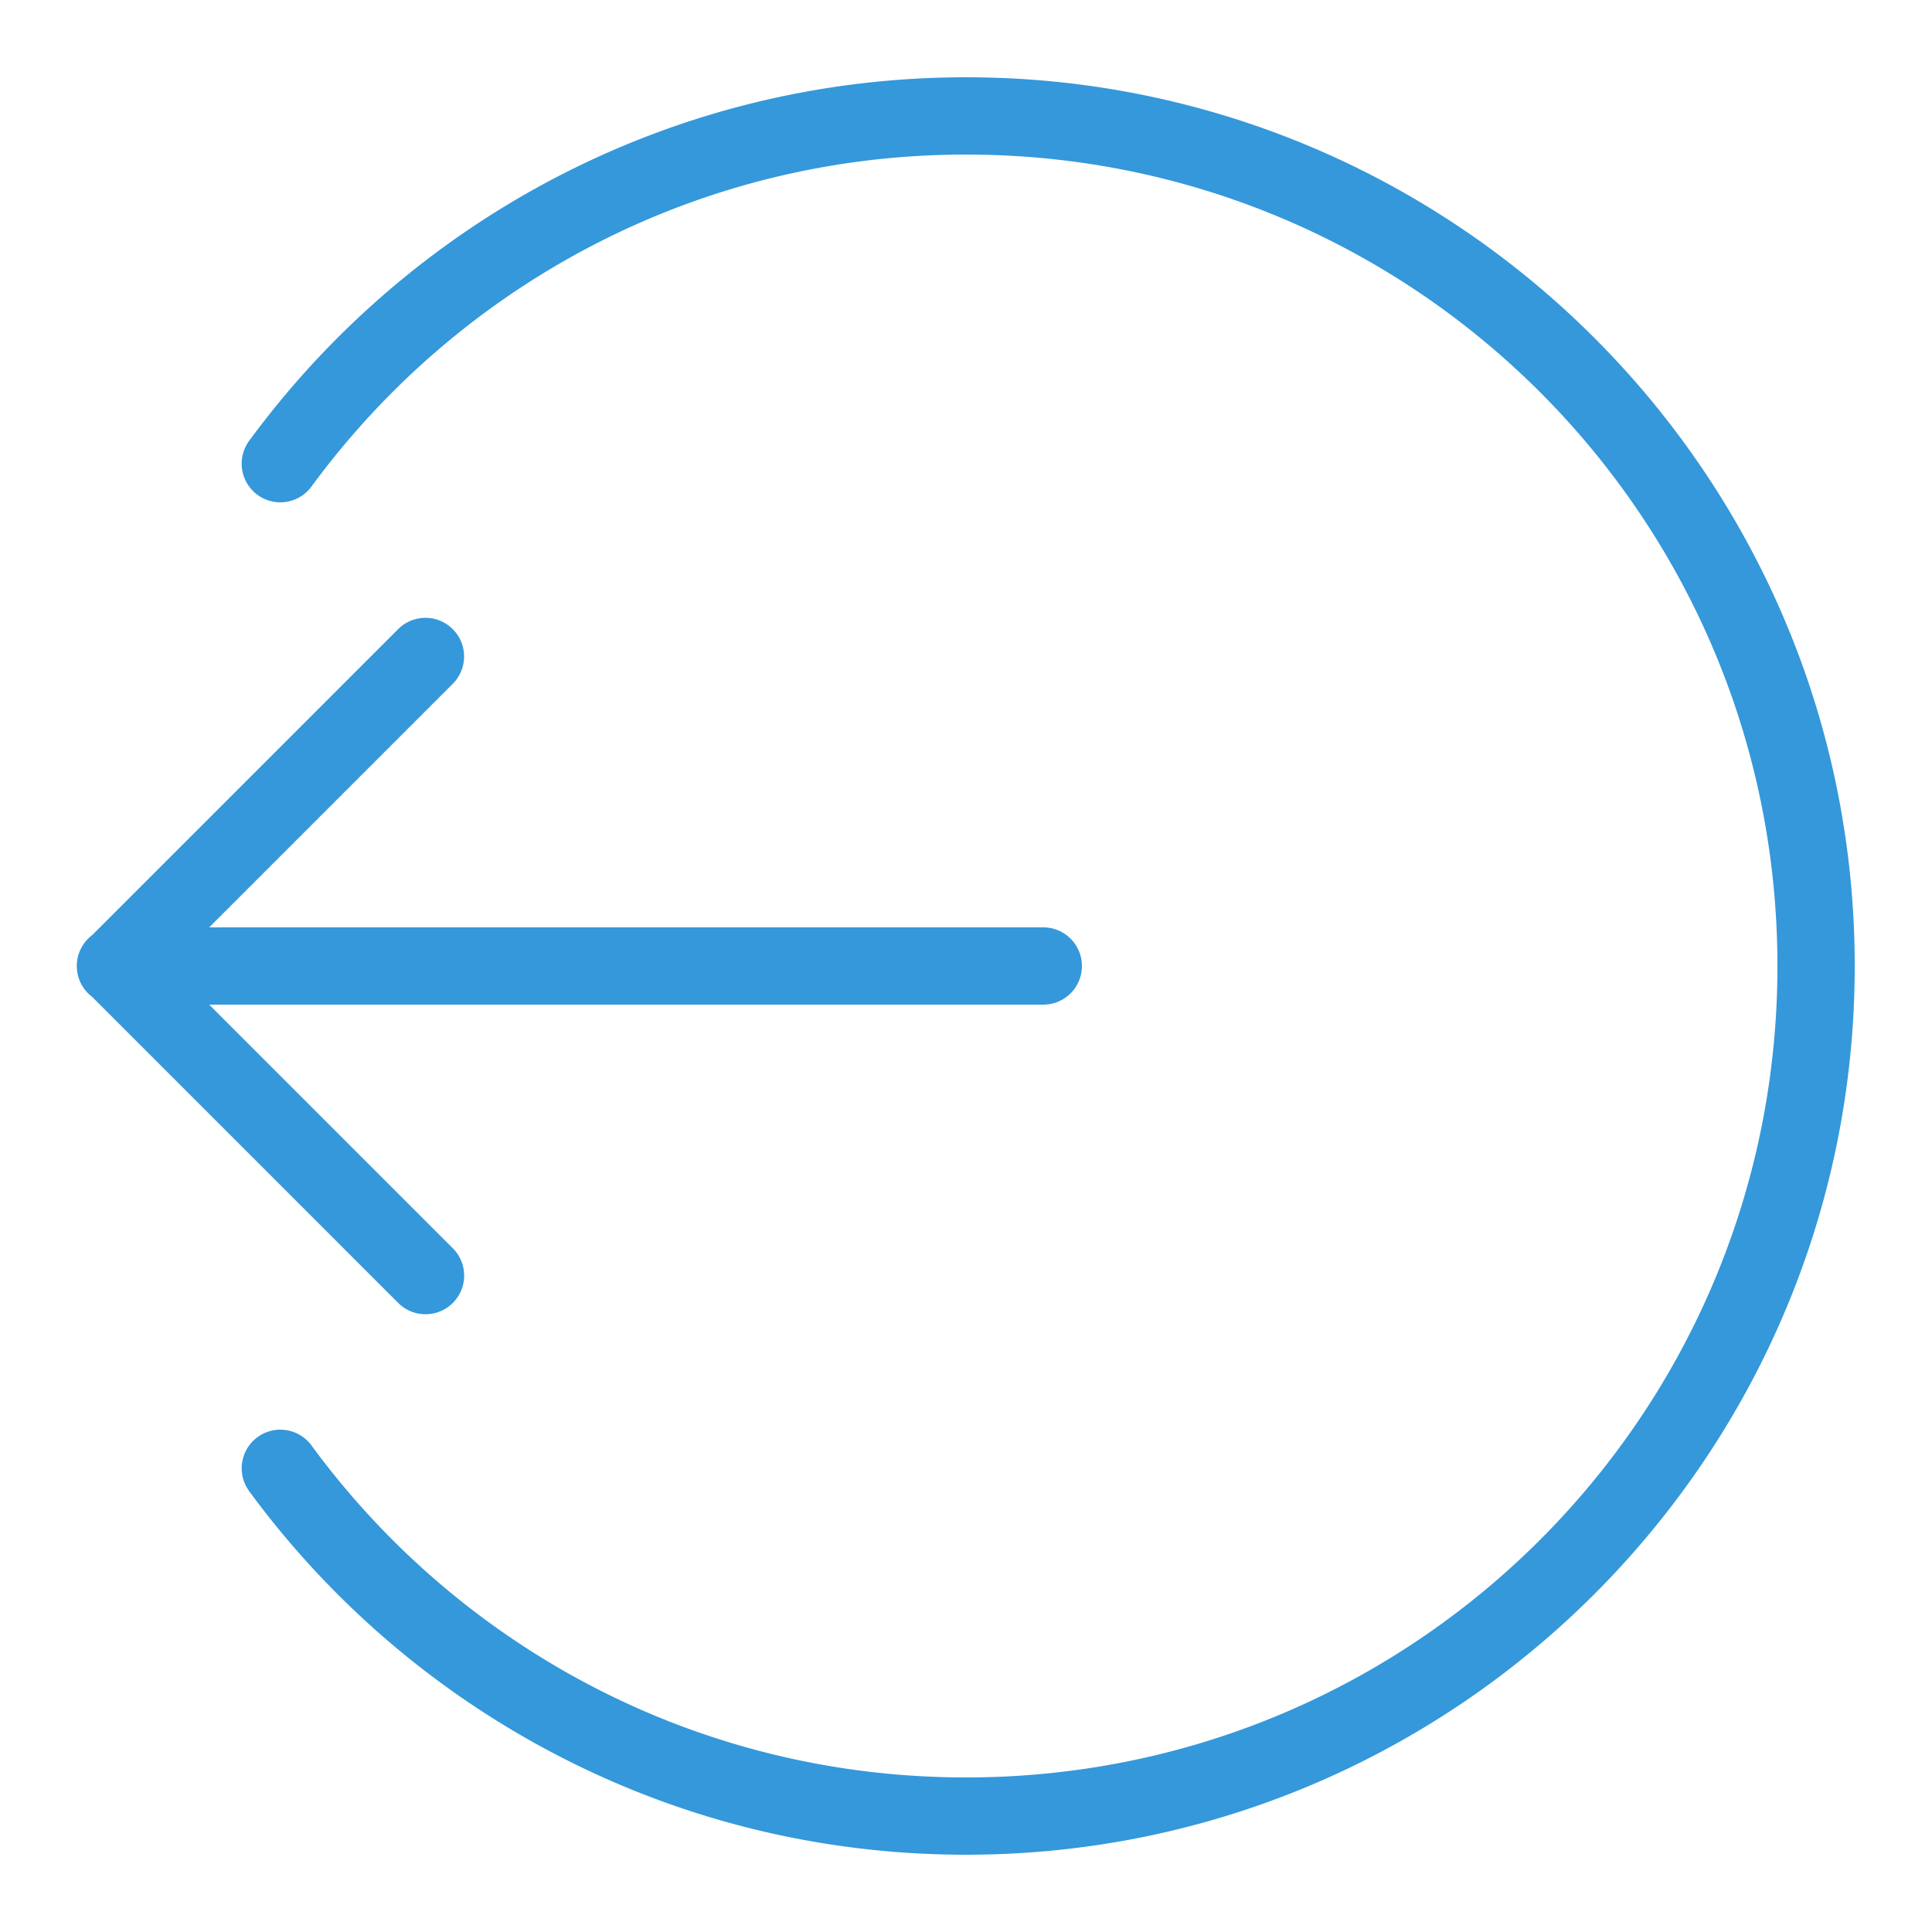 <svg fill="#3498db" xmlns="http://www.w3.org/2000/svg" viewBox="0 0 50 50" width="500px" height="500px"><path d="M 25 2 C 17.39 2 10.633 5.705 6.449 11.408 A 1 1 0 1 0 8.061 12.592 C 11.882 7.383 18.038 4 25 4 C 36.61 4 46 13.39 46 25 C 46 36.61 36.61 46 25 46 C 18.038 46 11.883 42.617 8.061 37.408 A 1 1 0 1 0 6.449 38.592 C 10.634 44.295 17.39 48 25 48 C 37.69 48 48 37.69 48 25 C 48 12.31 37.69 2 25 2 z M 10.98 15.99 A 1 1 0 0 0 10.293 16.293 L 2.381 24.205 A 1 1 0 0 0 2.383 25.797 L 10.293 33.707 A 1 1 0 1 0 11.707 32.293 L 5.414 26 L 27 26 A 1 1 0 1 0 27 24 L 5.414 24 L 11.707 17.707 A 1 1 0 0 0 10.98 15.99 z"/></svg>